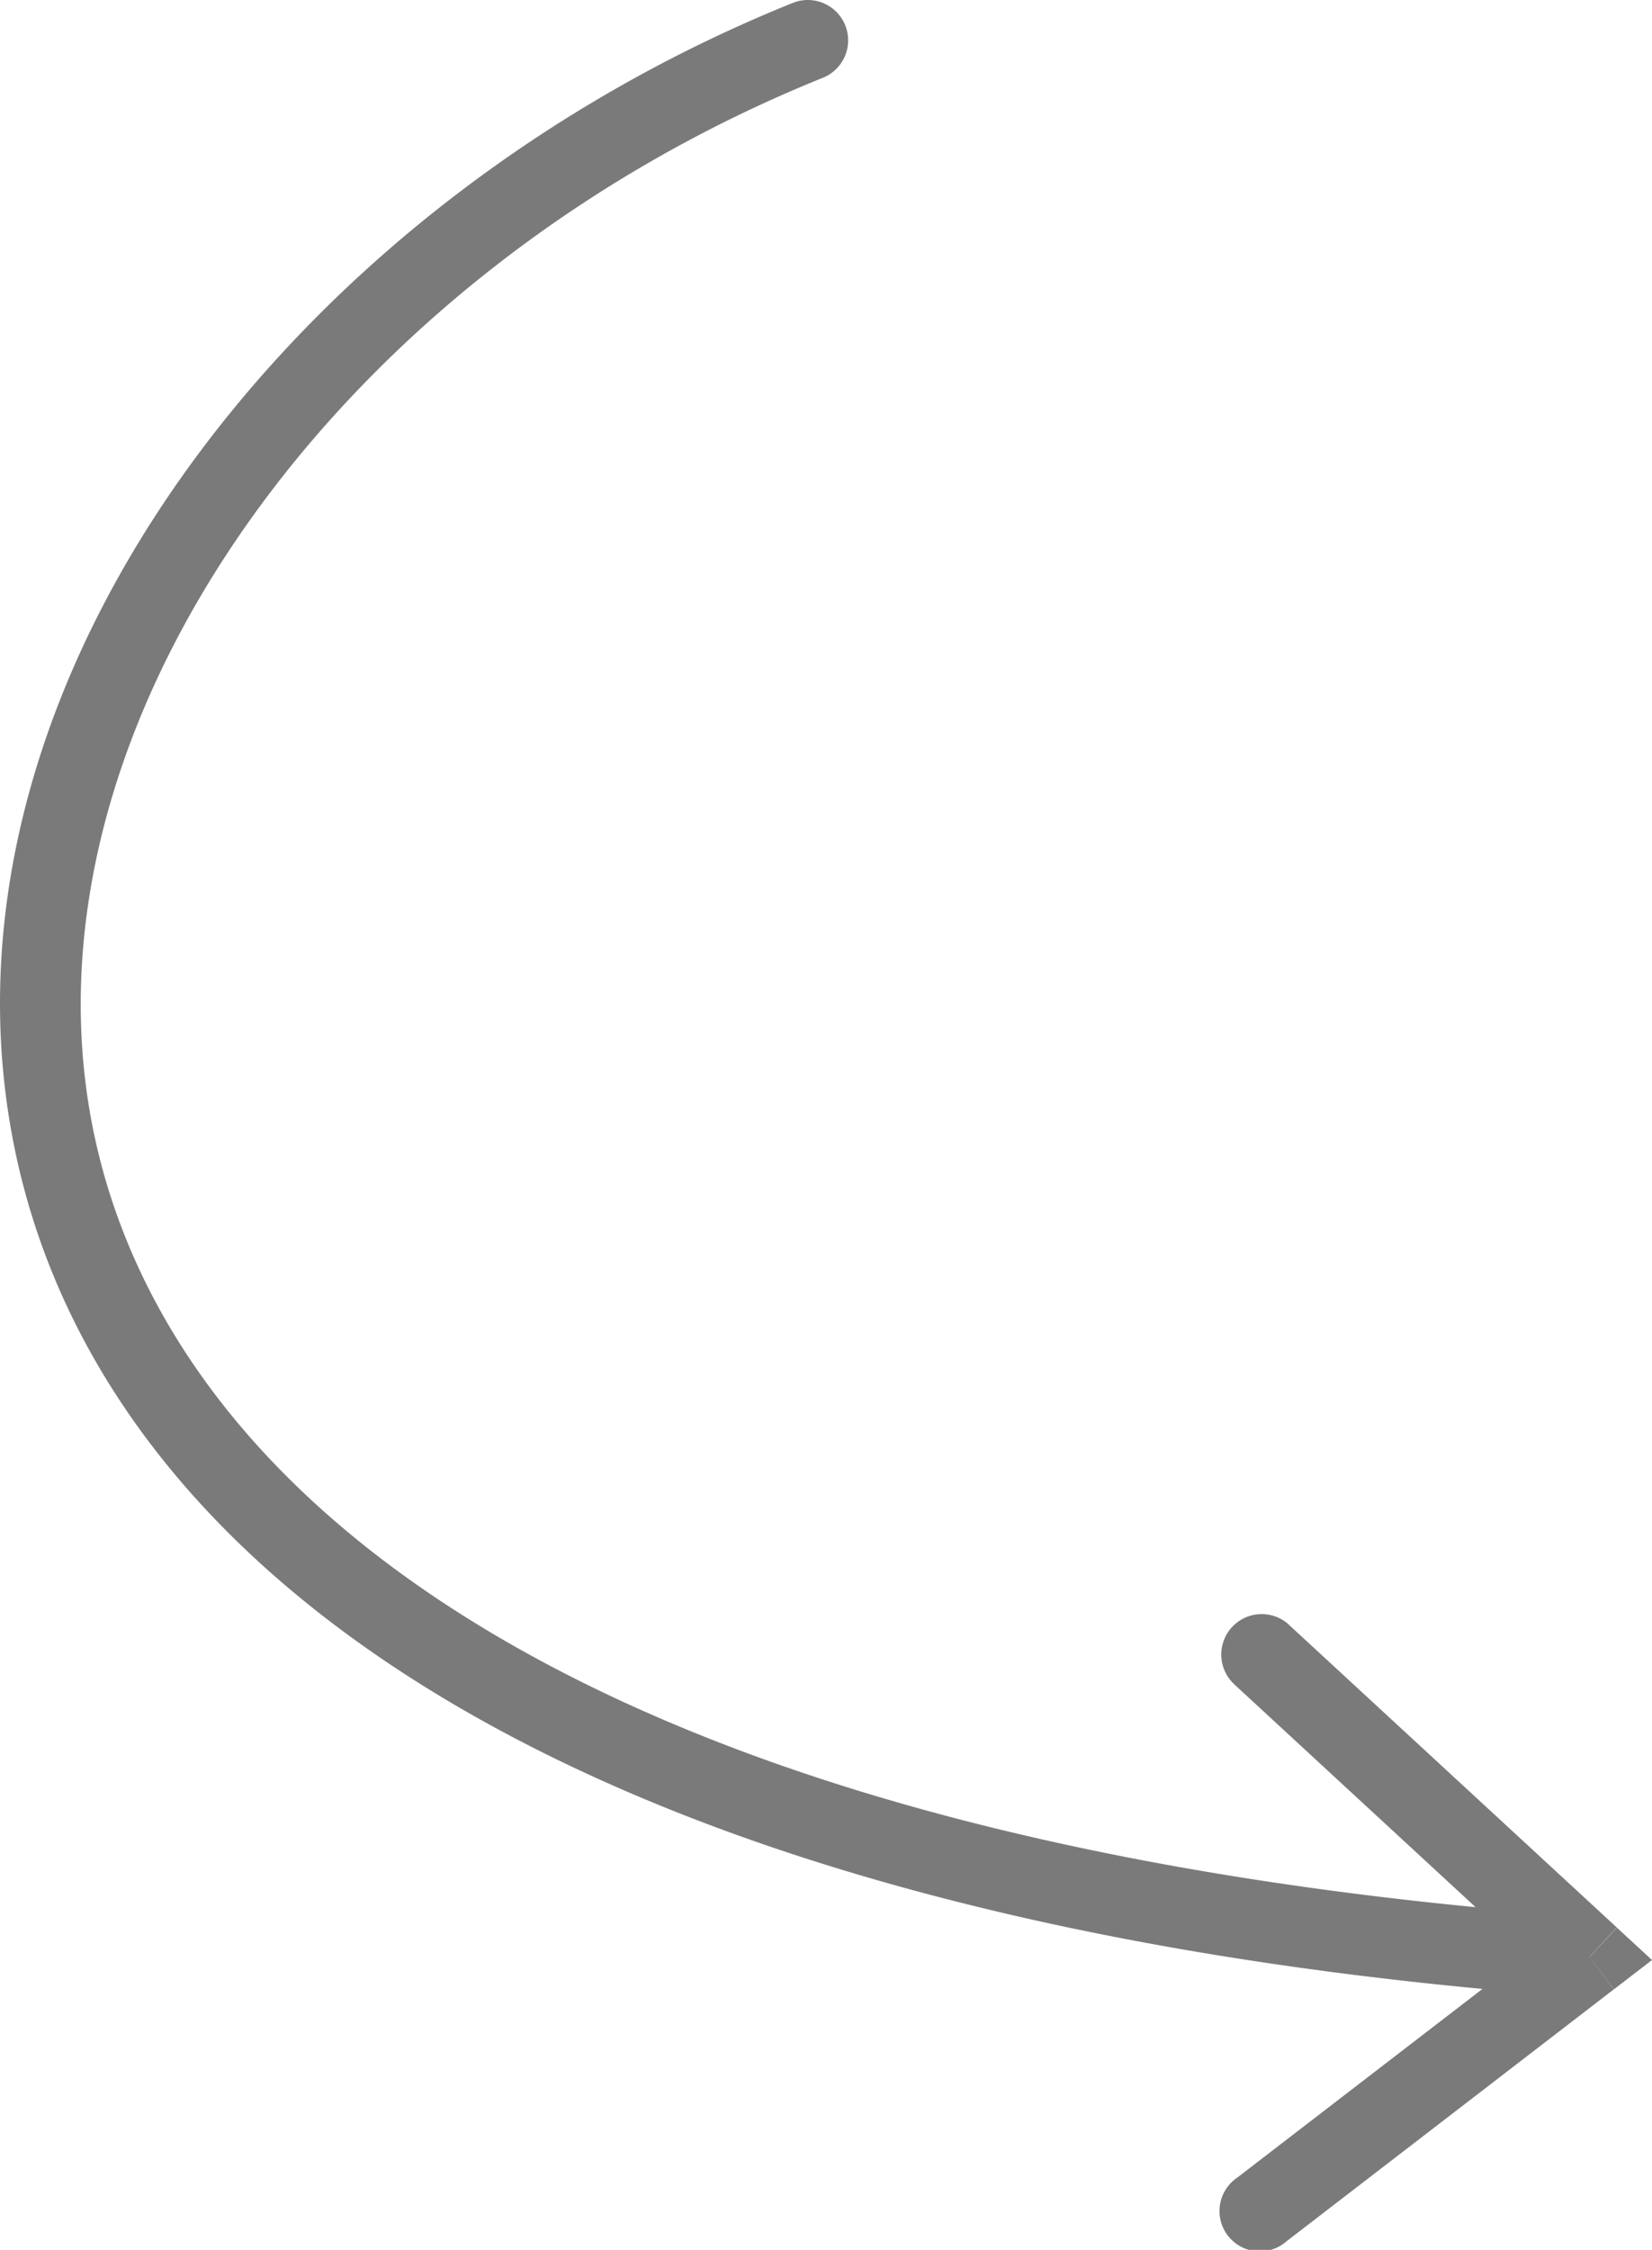 <svg xmlns="http://www.w3.org/2000/svg" width="41.66" height="56.721" viewBox="0 0 41.66 56.721">
  <path id="image_3_" data-name="image (3)" d="M19.991.074a1.017,1.017,0,1,1,.76,1.887Zm20.092,49.27.69-.748.887.818-.956.736ZM32.437,56.51A1.017,1.017,0,1,1,31.2,54.9Zm-1.31-14.048a1.017,1.017,0,1,1,1.38-1.5ZM20.751,1.961C8.936,6.722.961,17.5,2.154,27.274c1.173,9.607,11.4,19.155,38,21.055l-.145,2.03C13.2,48.444,1.5,38.692.135,27.521-1.21,16.513,7.666,5.04,19.991.074ZM40.7,50.151,32.437,56.51,31.2,54.9l8.267-6.359Zm-1.31-.059-8.267-7.631,1.38-1.5,8.267,7.63Z" fill="#7a7a7a"/>
</svg>
